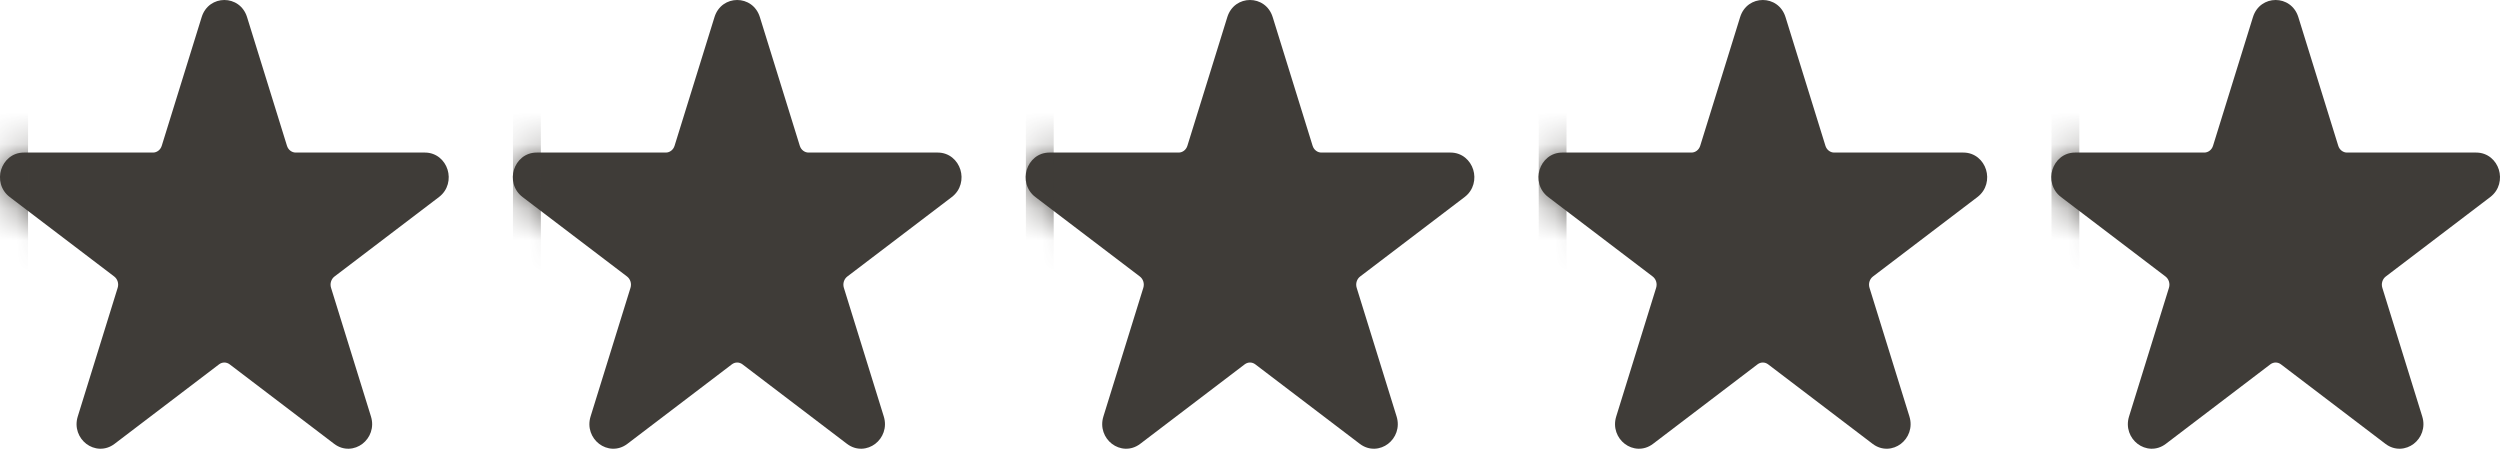 <svg width="78" height="14" viewBox="0 0 78 14" fill="none" xmlns="http://www.w3.org/2000/svg">
<g clip-path="url(#clip0_425_4689)">
<path fill-rule="evenodd" clip-rule="evenodd" d="M6.292 0.534C6.513 -0.178 7.487 -0.178 7.708 0.534L8.953 4.547C8.994 4.68 9.108 4.76 9.226 4.76H13.256C13.622 4.76 13.876 5.009 13.964 5.293C14.052 5.577 13.986 5.927 13.697 6.147L10.436 8.627C10.334 8.705 10.287 8.847 10.329 8.981L11.574 12.994C11.682 13.342 11.544 13.667 11.307 13.848C11.069 14.03 10.719 14.071 10.426 13.848L7.165 11.367C7.066 11.292 6.934 11.292 6.835 11.367L3.574 13.848C3.281 14.071 2.931 14.03 2.693 13.848C2.456 13.667 2.318 13.342 2.426 12.994L3.671 8.981C3.713 8.847 3.666 8.705 3.564 8.627L0.303 6.147C0.014 5.927 -0.052 5.577 0.036 5.293C0.125 5.009 0.378 4.76 0.744 4.76H4.774C4.892 4.76 5.006 4.68 5.047 4.547L6.292 0.534Z" fill="#3F3C38"/>
<mask id="mask0_425_4689" style="mask-type:alpha" maskUnits="userSpaceOnUse" x="0" y="0" width="14" height="14">
<path fill-rule="evenodd" clip-rule="evenodd" d="M6.292 0.534C6.513 -0.178 7.487 -0.178 7.708 0.534L8.953 4.547C8.994 4.68 9.108 4.76 9.226 4.76H13.256C13.622 4.76 13.876 5.009 13.964 5.293C14.052 5.577 13.986 5.927 13.697 6.147L10.436 8.627C10.334 8.705 10.287 8.847 10.329 8.981L11.574 12.994C11.682 13.342 11.544 13.667 11.307 13.848C11.069 14.03 10.719 14.071 10.426 13.848L7.165 11.367C7.066 11.292 6.934 11.292 6.835 11.367L3.574 13.848C3.281 14.071 2.931 14.03 2.693 13.848C2.456 13.667 2.318 13.342 2.426 12.994L3.671 8.981C3.713 8.847 3.666 8.705 3.564 8.627L0.303 6.147C0.014 5.927 -0.052 5.577 0.036 5.293C0.125 5.009 0.378 4.76 0.744 4.76H4.774C4.892 4.76 5.006 4.68 5.047 4.547L6.292 0.534Z" fill="black"/>
</mask>
<g mask="url(#mask0_425_4689)">
<path d="M0.875 0H0V14H0.875V0Z" fill="#3F3C38"/>
</g>
</g>
<g clip-path="url(#clip1_425_4689)">
<path fill-rule="evenodd" clip-rule="evenodd" d="M22.292 0.534C22.513 -0.178 23.487 -0.178 23.708 0.534L24.953 4.547C24.994 4.68 25.108 4.76 25.226 4.76H29.256C29.622 4.76 29.875 5.009 29.964 5.293C30.052 5.577 29.986 5.927 29.697 6.147L26.436 8.627C26.334 8.705 26.287 8.847 26.329 8.981L27.574 12.994C27.682 13.342 27.544 13.667 27.307 13.848C27.069 14.03 26.719 14.071 26.426 13.848L23.165 11.367C23.066 11.292 22.934 11.292 22.835 11.367L19.574 13.848C19.281 14.071 18.931 14.03 18.693 13.848C18.456 13.667 18.318 13.342 18.426 12.994L19.671 8.981C19.713 8.847 19.666 8.705 19.564 8.627L16.303 6.147C16.014 5.927 15.948 5.577 16.036 5.293C16.125 5.009 16.378 4.76 16.744 4.76H20.774C20.892 4.76 21.006 4.68 21.047 4.547L22.292 0.534Z" fill="#3F3C38"/>
<mask id="mask1_425_4689" style="mask-type:alpha" maskUnits="userSpaceOnUse" x="16" y="0" width="14" height="14">
<path fill-rule="evenodd" clip-rule="evenodd" d="M22.292 0.534C22.513 -0.178 23.487 -0.178 23.708 0.534L24.953 4.547C24.994 4.68 25.108 4.76 25.226 4.76H29.256C29.622 4.76 29.875 5.009 29.964 5.293C30.052 5.577 29.986 5.927 29.697 6.147L26.436 8.627C26.334 8.705 26.287 8.847 26.329 8.981L27.574 12.994C27.682 13.342 27.544 13.667 27.307 13.848C27.069 14.03 26.719 14.071 26.426 13.848L23.165 11.367C23.066 11.292 22.934 11.292 22.835 11.367L19.574 13.848C19.281 14.071 18.931 14.03 18.693 13.848C18.456 13.667 18.318 13.342 18.426 12.994L19.671 8.981C19.713 8.847 19.666 8.705 19.564 8.627L16.303 6.147C16.014 5.927 15.948 5.577 16.036 5.293C16.125 5.009 16.378 4.76 16.744 4.76H20.774C20.892 4.76 21.006 4.68 21.047 4.547L22.292 0.534Z" fill="black"/>
</mask>
<g mask="url(#mask1_425_4689)">
<path d="M16.875 0H16V14H16.875V0Z" fill="#3F3C38"/>
</g>
</g>
<g clip-path="url(#clip2_425_4689)">
<path fill-rule="evenodd" clip-rule="evenodd" d="M38.292 0.534C38.513 -0.178 39.487 -0.178 39.708 0.534L40.953 4.547C40.994 4.68 41.108 4.76 41.226 4.76H45.256C45.622 4.76 45.876 5.009 45.964 5.293C46.052 5.577 45.986 5.927 45.697 6.147L42.436 8.627C42.334 8.705 42.287 8.847 42.329 8.981L43.574 12.994C43.682 13.342 43.544 13.667 43.307 13.848C43.069 14.03 42.719 14.071 42.426 13.848L39.165 11.367C39.066 11.292 38.934 11.292 38.835 11.367L35.574 13.848C35.281 14.071 34.931 14.03 34.693 13.848C34.456 13.667 34.318 13.342 34.426 12.994L35.671 8.981C35.713 8.847 35.666 8.705 35.564 8.627L32.303 6.147C32.014 5.927 31.948 5.577 32.036 5.293C32.124 5.009 32.378 4.76 32.744 4.76H36.774C36.892 4.76 37.006 4.68 37.047 4.547L38.292 0.534Z" fill="#3F3C38"/>
<mask id="mask2_425_4689" style="mask-type:alpha" maskUnits="userSpaceOnUse" x="32" y="0" width="14" height="14">
<path fill-rule="evenodd" clip-rule="evenodd" d="M38.292 0.534C38.513 -0.178 39.487 -0.178 39.708 0.534L40.953 4.547C40.994 4.68 41.108 4.76 41.226 4.76H45.256C45.622 4.76 45.876 5.009 45.964 5.293C46.052 5.577 45.986 5.927 45.697 6.147L42.436 8.627C42.334 8.705 42.287 8.847 42.329 8.981L43.574 12.994C43.682 13.342 43.544 13.667 43.307 13.848C43.069 14.03 42.719 14.071 42.426 13.848L39.165 11.367C39.066 11.292 38.934 11.292 38.835 11.367L35.574 13.848C35.281 14.071 34.931 14.03 34.693 13.848C34.456 13.667 34.318 13.342 34.426 12.994L35.671 8.981C35.713 8.847 35.666 8.705 35.564 8.627L32.303 6.147C32.014 5.927 31.948 5.577 32.036 5.293C32.124 5.009 32.378 4.76 32.744 4.76H36.774C36.892 4.76 37.006 4.68 37.047 4.547L38.292 0.534Z" fill="black"/>
</mask>
<g mask="url(#mask2_425_4689)">
<path d="M32.875 0H32V14H32.875V0Z" fill="#3F3C38"/>
</g>
</g>
<g clip-path="url(#clip3_425_4689)">
<path fill-rule="evenodd" clip-rule="evenodd" d="M54.292 0.534C54.513 -0.178 55.487 -0.178 55.708 0.534L56.953 4.547C56.994 4.68 57.108 4.76 57.226 4.76H61.256C61.622 4.76 61.876 5.009 61.964 5.293C62.052 5.577 61.986 5.927 61.697 6.147L58.436 8.627C58.334 8.705 58.287 8.847 58.329 8.981L59.574 12.994C59.682 13.342 59.544 13.667 59.307 13.848C59.069 14.03 58.719 14.071 58.426 13.848L55.165 11.367C55.066 11.292 54.934 11.292 54.835 11.367L51.574 13.848C51.281 14.071 50.931 14.03 50.693 13.848C50.456 13.667 50.318 13.342 50.426 12.994L51.671 8.981C51.713 8.847 51.666 8.705 51.564 8.627L48.303 6.147C48.014 5.927 47.948 5.577 48.036 5.293C48.124 5.009 48.378 4.76 48.744 4.76H52.774C52.892 4.76 53.006 4.68 53.047 4.547L54.292 0.534Z" fill="#3F3C38"/>
<mask id="mask3_425_4689" style="mask-type:alpha" maskUnits="userSpaceOnUse" x="48" y="0" width="14" height="14">
<path fill-rule="evenodd" clip-rule="evenodd" d="M54.292 0.534C54.513 -0.178 55.487 -0.178 55.708 0.534L56.953 4.547C56.994 4.68 57.108 4.76 57.226 4.76H61.256C61.622 4.76 61.876 5.009 61.964 5.293C62.052 5.577 61.986 5.927 61.697 6.147L58.436 8.627C58.334 8.705 58.287 8.847 58.329 8.981L59.574 12.994C59.682 13.342 59.544 13.667 59.307 13.848C59.069 14.03 58.719 14.071 58.426 13.848L55.165 11.367C55.066 11.292 54.934 11.292 54.835 11.367L51.574 13.848C51.281 14.071 50.931 14.03 50.693 13.848C50.456 13.667 50.318 13.342 50.426 12.994L51.671 8.981C51.713 8.847 51.666 8.705 51.564 8.627L48.303 6.147C48.014 5.927 47.948 5.577 48.036 5.293C48.124 5.009 48.378 4.76 48.744 4.76H52.774C52.892 4.76 53.006 4.68 53.047 4.547L54.292 0.534Z" fill="black"/>
</mask>
<g mask="url(#mask3_425_4689)">
<path d="M48.875 0H48V14H48.875V0Z" fill="#3F3C38"/>
</g>
</g>
<g clip-path="url(#clip4_425_4689)">
<path fill-rule="evenodd" clip-rule="evenodd" d="M70.292 0.534C70.513 -0.178 71.487 -0.178 71.708 0.534L72.953 4.547C72.994 4.68 73.108 4.76 73.226 4.76H77.256C77.622 4.76 77.876 5.009 77.964 5.293C78.052 5.577 77.986 5.927 77.697 6.147L74.436 8.627C74.334 8.705 74.287 8.847 74.329 8.981L75.574 12.994C75.682 13.342 75.544 13.667 75.307 13.848C75.069 14.03 74.719 14.071 74.426 13.848L71.165 11.367C71.066 11.292 70.934 11.292 70.835 11.367L67.574 13.848C67.281 14.071 66.931 14.03 66.693 13.848C66.456 13.667 66.318 13.342 66.426 12.994L67.671 8.981C67.713 8.847 67.665 8.705 67.564 8.627L64.303 6.147C64.014 5.927 63.948 5.577 64.036 5.293C64.124 5.009 64.378 4.76 64.744 4.76H68.774C68.892 4.76 69.006 4.68 69.047 4.547L70.292 0.534Z" fill="#3F3C38"/>
<mask id="mask4_425_4689" style="mask-type:alpha" maskUnits="userSpaceOnUse" x="64" y="0" width="14" height="14">
<path fill-rule="evenodd" clip-rule="evenodd" d="M70.292 0.534C70.513 -0.178 71.487 -0.178 71.708 0.534L72.953 4.547C72.994 4.68 73.108 4.76 73.226 4.76H77.256C77.622 4.76 77.876 5.009 77.964 5.293C78.052 5.577 77.986 5.927 77.697 6.147L74.436 8.627C74.334 8.705 74.287 8.847 74.329 8.981L75.574 12.994C75.682 13.342 75.544 13.667 75.307 13.848C75.069 14.03 74.719 14.071 74.426 13.848L71.165 11.367C71.066 11.292 70.934 11.292 70.835 11.367L67.574 13.848C67.281 14.071 66.931 14.03 66.693 13.848C66.456 13.667 66.318 13.342 66.426 12.994L67.671 8.981C67.713 8.847 67.665 8.705 67.564 8.627L64.303 6.147C64.014 5.927 63.948 5.577 64.036 5.293C64.124 5.009 64.378 4.76 64.744 4.76H68.774C68.892 4.76 69.006 4.68 69.047 4.547L70.292 0.534Z" fill="black"/>
</mask>
<g mask="url(#mask4_425_4689)">
<path d="M64.875 0H64V14H64.875V0Z" fill="#3F3C38"/>
</g>
</g>
<defs>
<clipPath id="clip0_425_4689">
<rect width="14" height="14" fill="white"/>
</clipPath>
<clipPath id="clip1_425_4689">
<rect width="14" height="14" fill="white" transform="translate(16)"/>
</clipPath>
<clipPath id="clip2_425_4689">
<rect width="14" height="14" fill="white" transform="translate(32)"/>
</clipPath>
<clipPath id="clip3_425_4689">
<rect width="14" height="14" fill="white" transform="translate(48)"/>
</clipPath>
<clipPath id="clip4_425_4689">
<rect width="14" height="14" fill="white" transform="translate(64)"/>
</clipPath>
</defs>
</svg>

